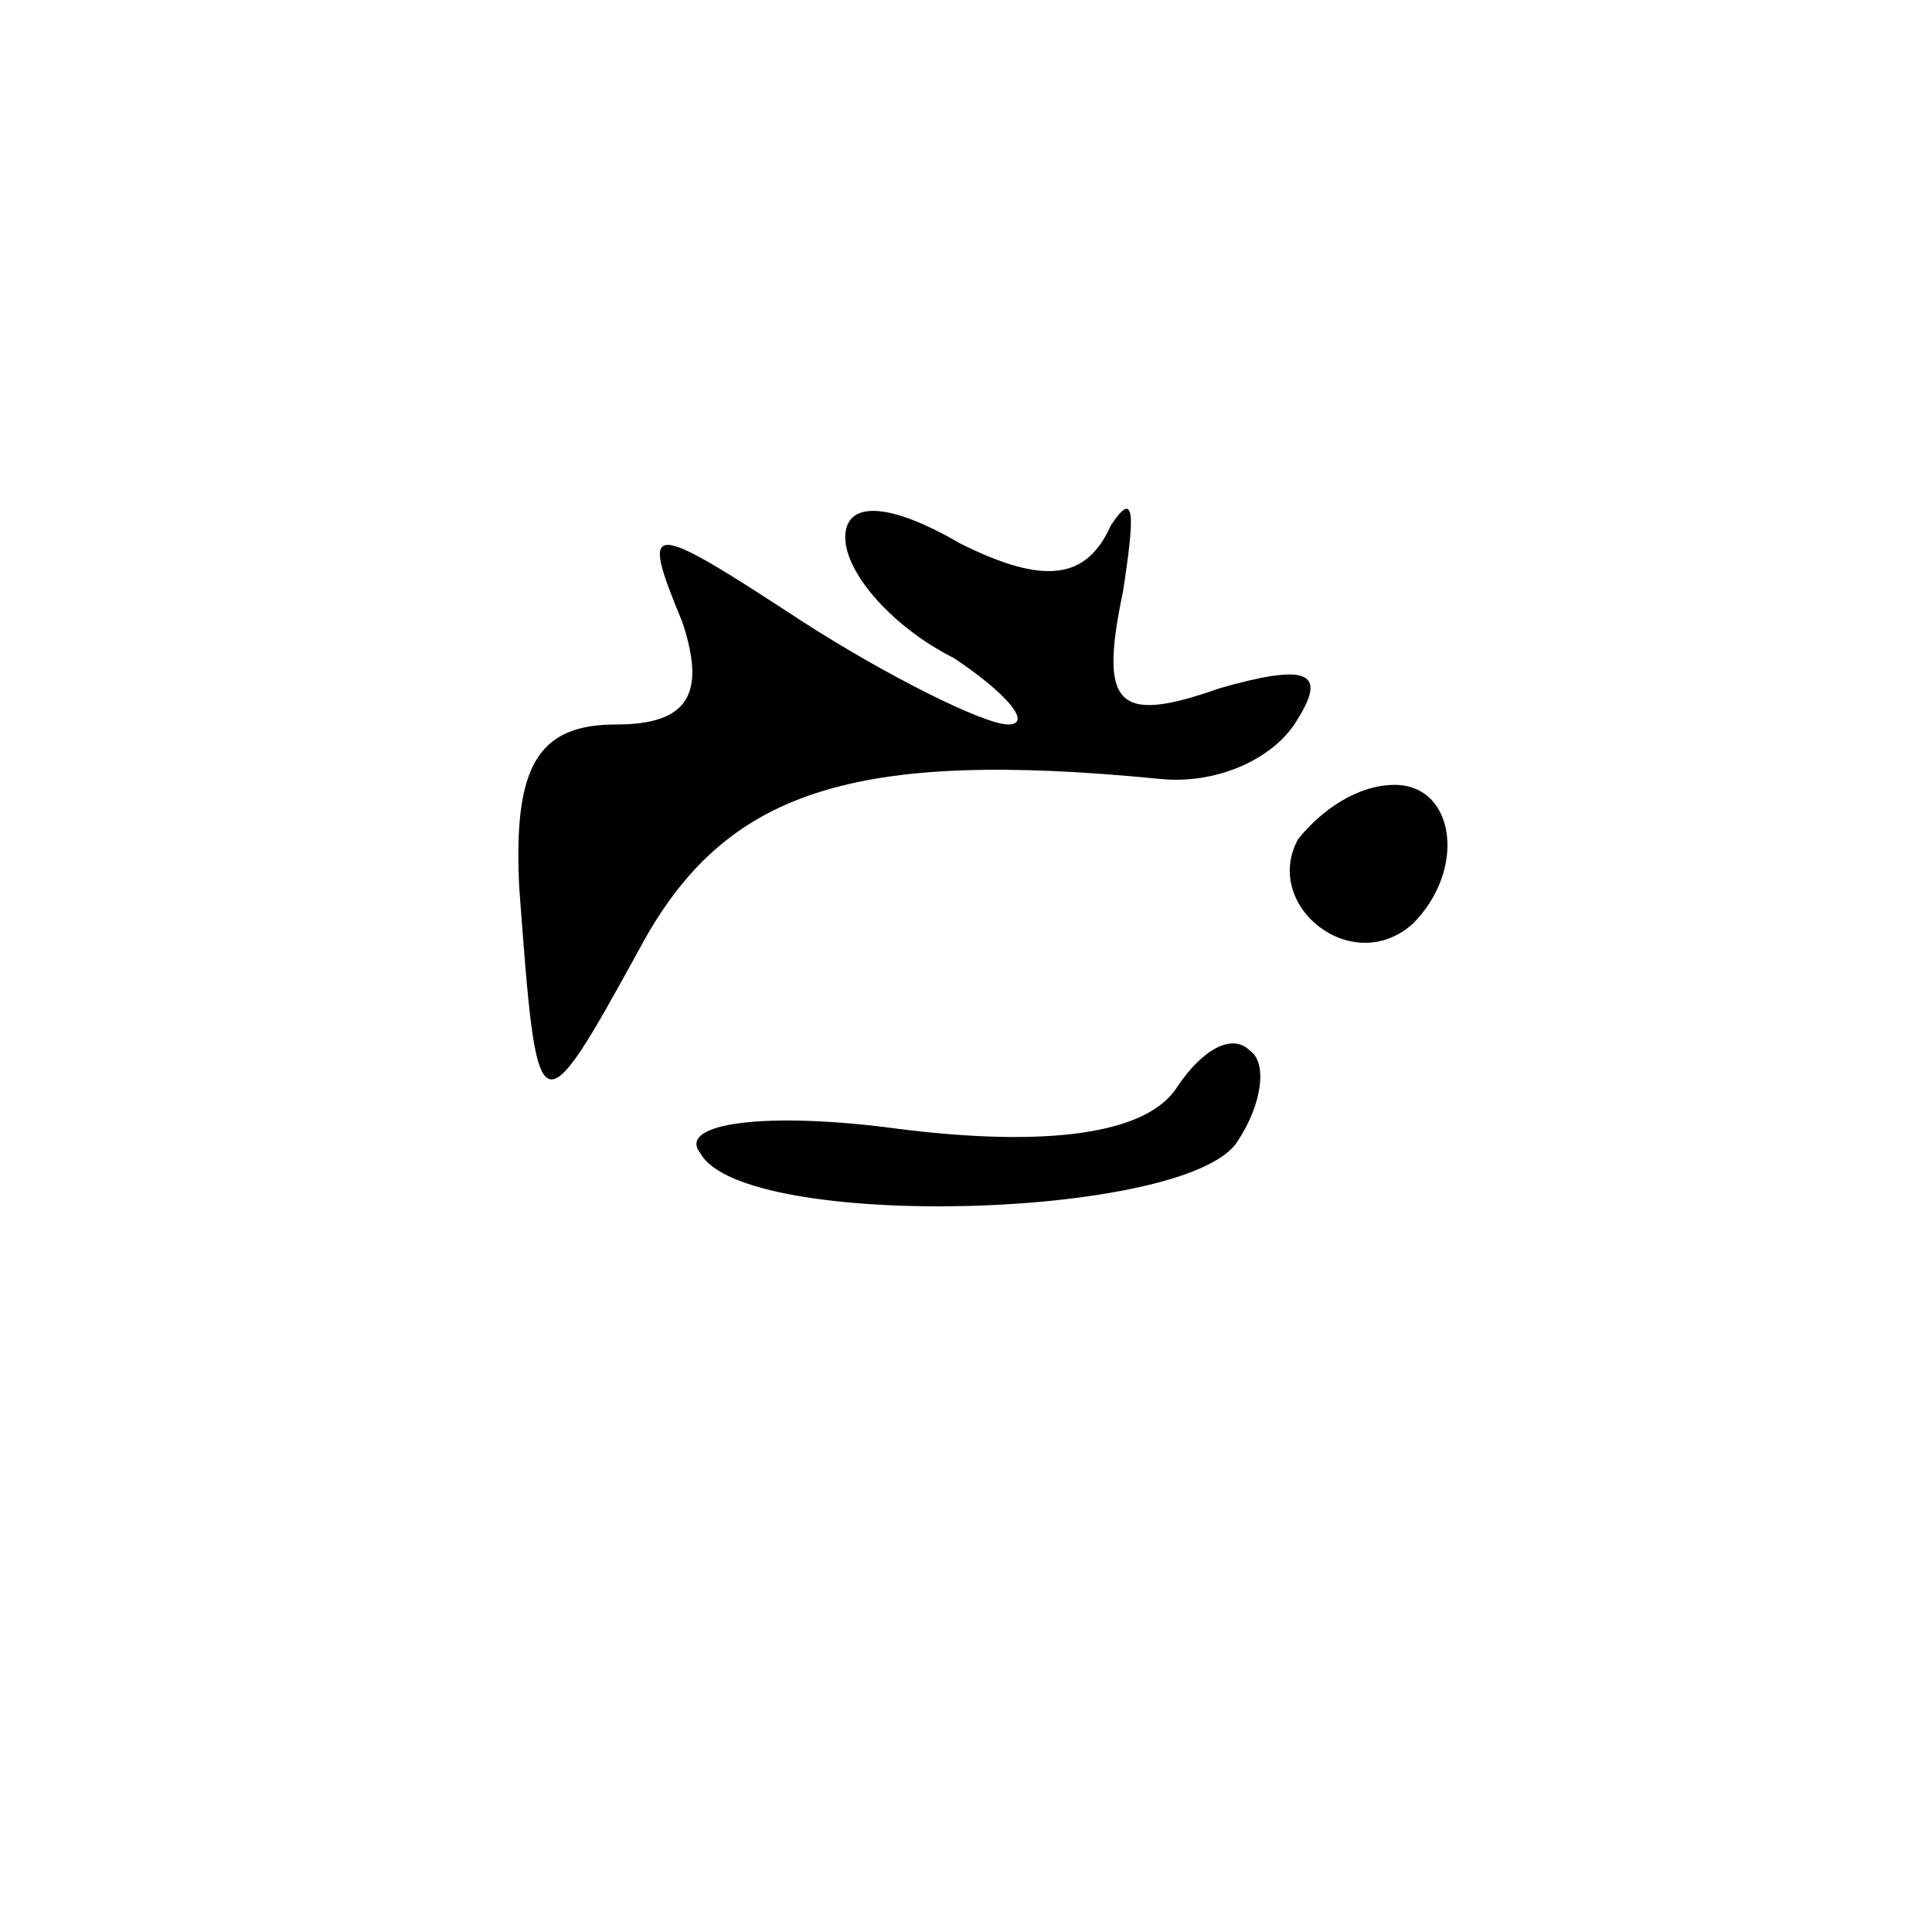 <?xml version="1.0" standalone="no"?>
<!DOCTYPE svg PUBLIC "-//W3C//DTD SVG 20010904//EN"
 "http://www.w3.org/TR/2001/REC-SVG-20010904/DTD/svg10.dtd">
<svg version="1.0" xmlns="http://www.w3.org/2000/svg"
 width="32pt" height="32pt" viewBox="0 0 32 32"
 preserveAspectRatio="xMidYMid meet">
<g transform="translate(0,32) scale(0.1,-0.1)"
fill="#000000" stroke="none">
<path fill="#000000" stroke="none" d="M140 231 c0 -6 8 -15 18 -20 9 -6 13
-11 9 -11 -4 0 -20 8 -34 17 -26 17 -27 17 -20 0 4 -12 1 -17 -11 -17 -13 0
-17 -7 -16 -27 3 -40 3 -41 20 -10 14 26 35 33 86 28 9 -1 19 3 23 10 5 8 1 9
-13 5 -17 -6 -20 -3 -16 16 2 13 2 17 -2 11 -4 -9 -11 -10 -25 -3 -12 7 -19 7
-19 1z"/>
<path fill="#000000" stroke="none" d="M215 181 c-6 -11 9 -23 19 -14 9 9 7
23 -3 23 -6 0 -12 -4 -16 -9z"/>
<path fill="#000000" stroke="none" d="M195 140 c-5 -8 -22 -10 -46 -7 -22 3
-37 1 -33 -4 7 -13 81 -11 89 2 4 6 5 13 2 15 -3 3 -8 0 -12 -6z"/>
</g>
</svg>
